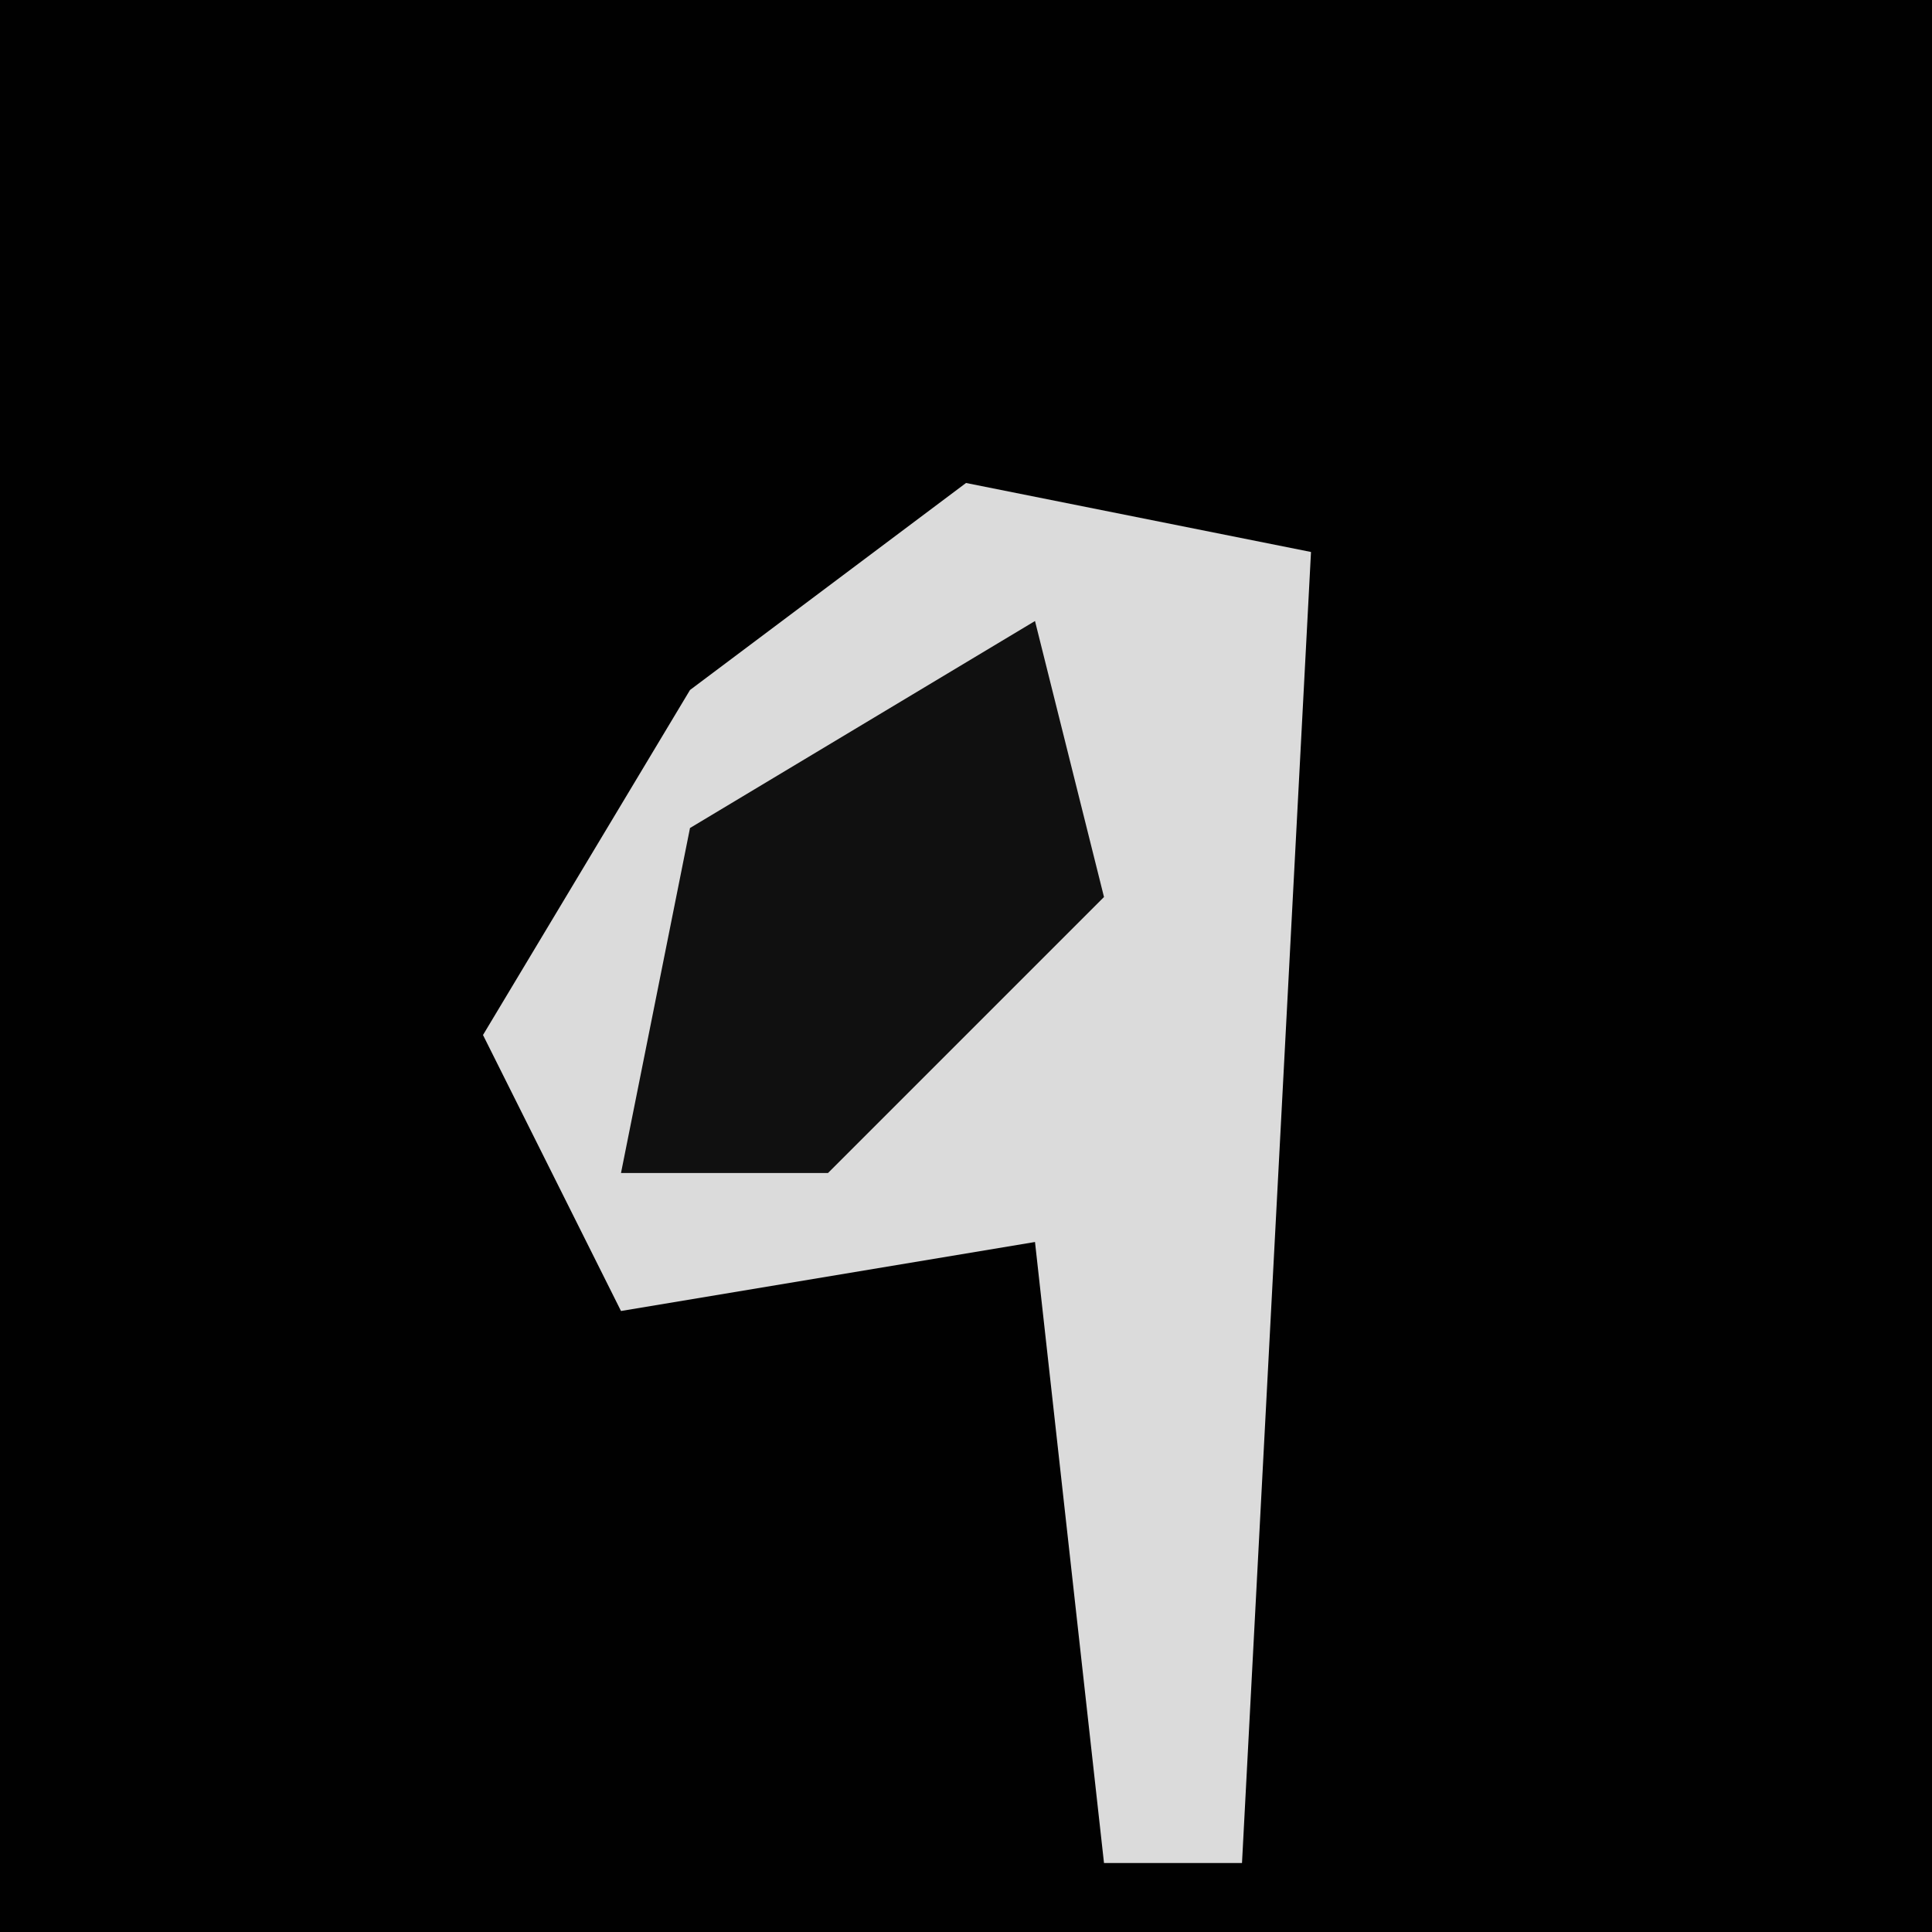 <?xml version="1.0" encoding="UTF-8"?>
<svg version="1.1" xmlns="http://www.w3.org/2000/svg" width="28" height="28">
<path d="M0,0 L28,0 L28,28 L0,28 Z " fill="#010101" transform="translate(0,0)"/>
<path d="M0,0 L5,1 L4,20 L2,20 L1,11 L-5,12 L-7,8 L-4,3 Z " fill="#DBDBDB" transform="translate(14,7)"/>
<path d="M0,0 L1,4 L-3,8 L-6,8 L-5,3 Z " fill="#101010" transform="translate(15,9)"/>
</svg>
